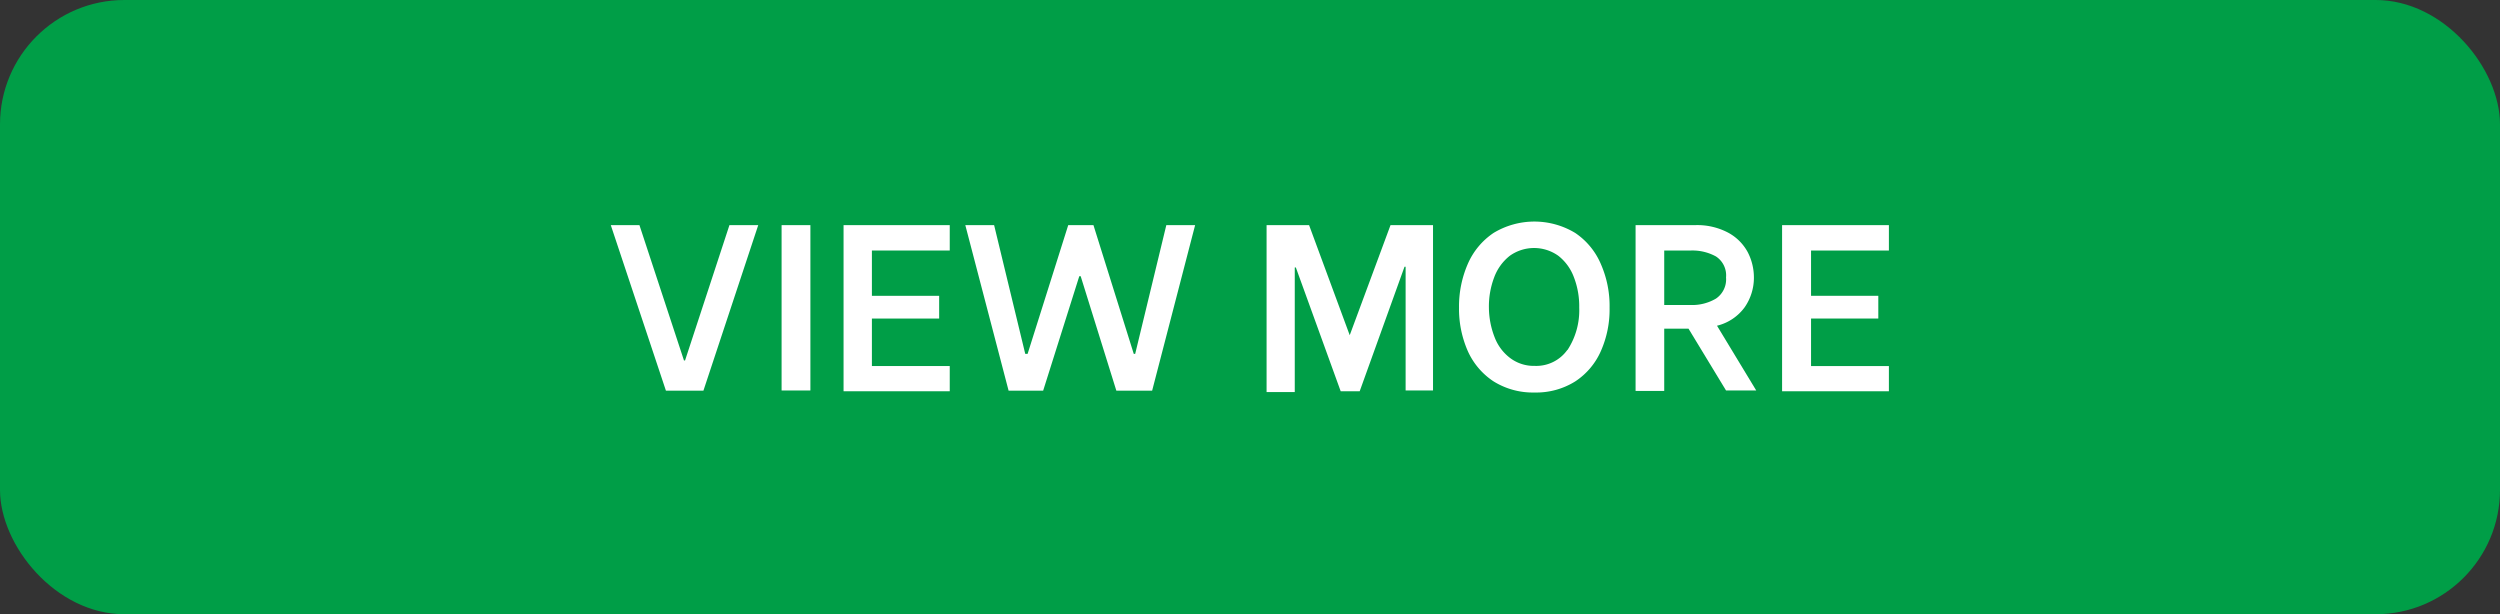 <svg xmlns="http://www.w3.org/2000/svg" viewBox="0 0 160.57 39.45"><rect x="0" y="0" width="160.57" height="39.45" fill="#333333" stroke="none"/><defs><style>.cls-1{fill:#009e47;}.cls-2{fill:#fff;}</style></defs><g id="Camada_2" data-name="Camada 2"><g id="Exportação"><rect class="cls-1" width="160.57" height="39.45" rx="7.99"/><path class="cls-2" d="M39.23,14.46h1.84l2.86,8.69H44l2.85-8.69h1.85L45.18,25.09H42.77Z"/><path class="cls-2" d="M50.2,14.46h1.85V25.08H50.2Z"/><path class="cls-2" d="M56,16.09V19h4.32v1.46H56v3.05h5v1.62H54.18V14.46H61v1.63Z"/><path class="cls-2" d="M62,14.46h1.85l2,8.27H66l2.61-8.27h1.62l2.59,8.27h.09l2-8.27h1.85L74,25.09H71.7l-2.29-7.35h-.09L67,25.09H64.78Z"/><path class="cls-2" d="M81.35,14.46h2.73l2.61,7.07h0l2.62-7.07h2.73V25.08H90.28V17.13h-.07l-2.88,8H86.11l-2.88-7.95h-.07v8H81.35Z"/><path class="cls-2" d="M95.92,24.49a4.56,4.56,0,0,1-1.65-1.95,6.73,6.73,0,0,1-.56-2.78,6.83,6.83,0,0,1,.56-2.8,4.59,4.59,0,0,1,1.66-2,5.07,5.07,0,0,1,5.24,0,4.55,4.55,0,0,1,1.65,2,6.68,6.68,0,0,1,.56,2.81,6.58,6.58,0,0,1-.56,2.78,4.49,4.49,0,0,1-1.65,1.95,4.72,4.72,0,0,1-2.61.71A4.77,4.77,0,0,1,95.92,24.49Zm4.75-2a4.65,4.65,0,0,0,.76-2.74,5.16,5.16,0,0,0-.34-1.94,3.12,3.12,0,0,0-1-1.38,2.68,2.68,0,0,0-3.12,0,3.15,3.15,0,0,0-1,1.38,5.25,5.25,0,0,0-.34,1.95A5.31,5.31,0,0,0,96,21.67,3,3,0,0,0,97,23a2.52,2.52,0,0,0,1.57.5A2.45,2.45,0,0,0,100.67,22.47Z"/><path class="cls-2" d="M108.45,21.11h-1.56v4h-1.84V14.46h3.82a4.24,4.24,0,0,1,2.12.48,3.09,3.09,0,0,1,1.26,1.25,3.54,3.54,0,0,1,.4,1.63,3.32,3.32,0,0,1-.59,1.91,3.1,3.1,0,0,1-1.78,1.19l2.52,4.16h-1.94Zm-1.56-1.52h1.71a3,3,0,0,0,1.61-.41,1.49,1.49,0,0,0,.65-1.36,1.45,1.45,0,0,0-.65-1.35,3.14,3.14,0,0,0-1.61-.38h-1.71Z"/><path class="cls-2" d="M116.32,16.09V19h4.32v1.46h-4.32v3.05h5v1.62h-6.86V14.46h6.86v1.63Z"/></g></g></svg>